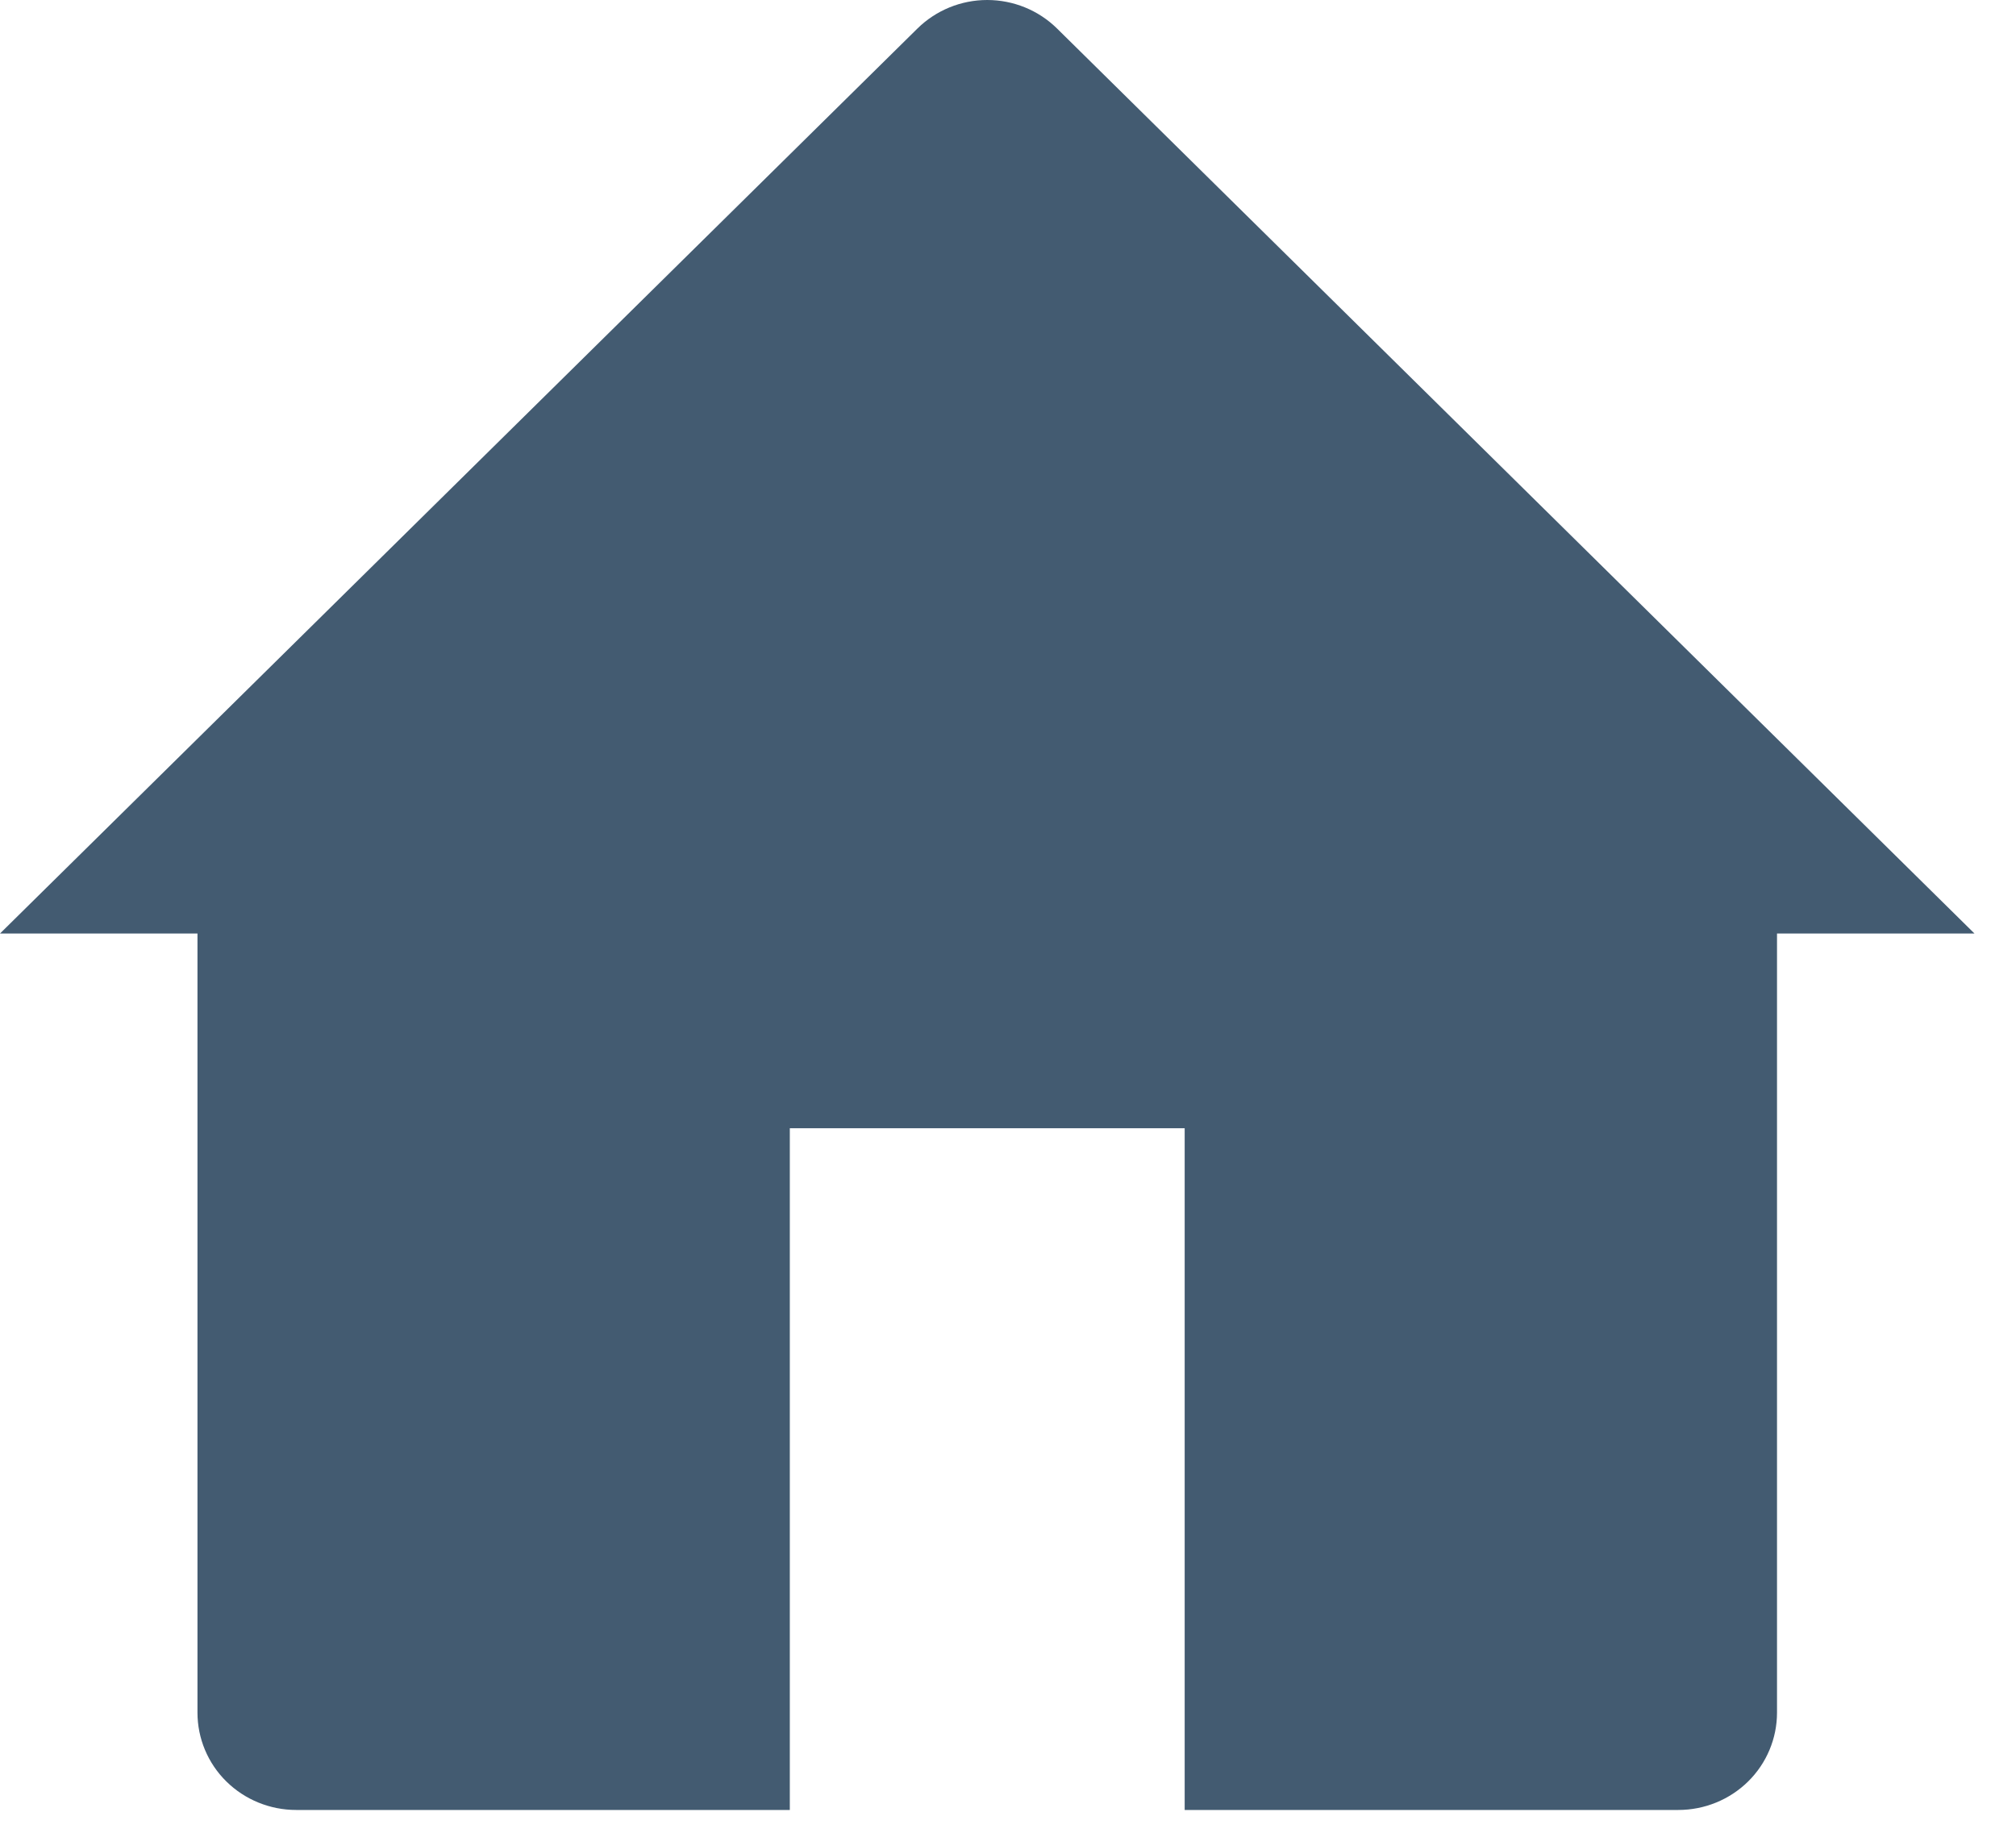 <svg width="22" height="20" viewBox="0 0 22 20" fill="none" xmlns="http://www.w3.org/2000/svg">
<path d="M0 10.187L10.012 0.311C10.214 0.112 10.488 0 10.773 0C11.059 0 11.333 0.112 11.535 0.311L21.547 10.187H19.392V18.689C19.392 18.97 19.279 19.241 19.077 19.44C18.875 19.639 18.601 19.751 18.315 19.751H12.928V12.312H8.619V19.751H3.232C2.946 19.751 2.672 19.639 2.47 19.44C2.268 19.241 2.155 18.97 2.155 18.689V10.187H0Z" fill="#435B71"/>
</svg>
